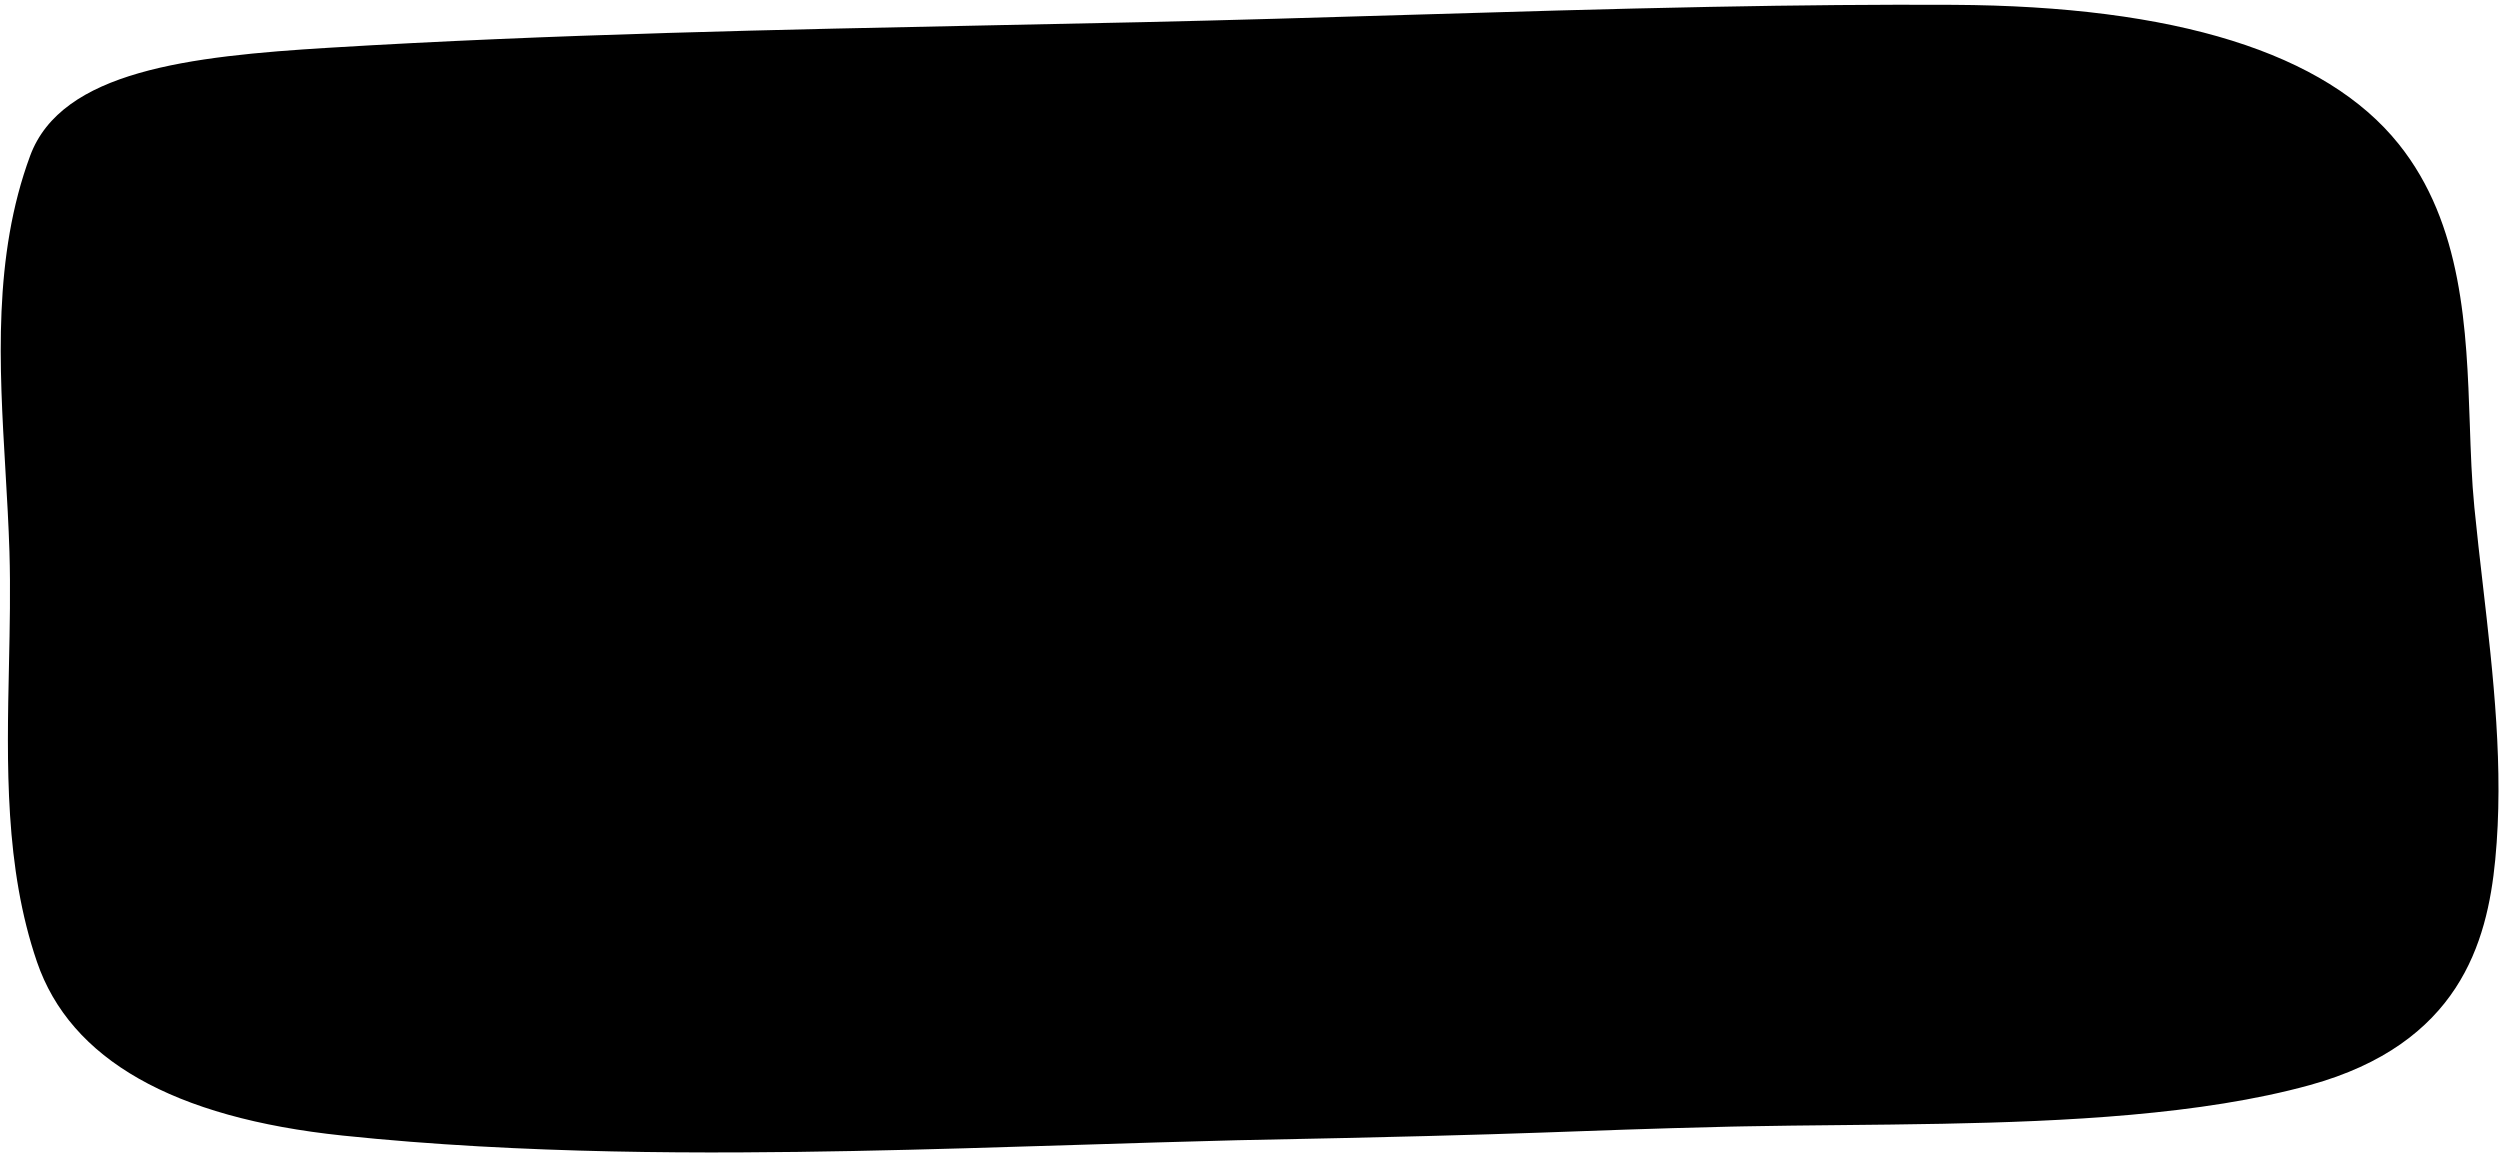 <svg width="95%" height="100%" preserveAspectRatio="none" viewBox="0 0 439 203" fill="none" xmlns="http://www.w3.org/2000/svg">
<path d="M303.962 197.833L306.376 197.786C311.769 197.682 317.358 197.624 323.068 197.569C328.988 197.509 335.037 197.452 341.116 197.335C362.341 196.925 386.599 195.798 405.619 190.537C431.773 183.305 436.752 165.593 438.166 150.966C439.712 135.029 437.819 118.587 435.989 102.684C435.462 98.133 434.942 93.592 434.497 89.081C434.036 84.402 433.867 79.529 433.694 74.369C433.127 57.961 432.486 39.361 421.214 25.298C408.374 9.265 382.041 1.04 342.942 0.849C329.98 0.784 316.014 0.903 300.255 1.208C282.453 1.551 264.321 2.098 246.785 2.624C231.638 3.081 215.982 3.548 200.62 3.89C192.362 4.068 184.087 4.236 175.812 4.405C137.013 5.191 96.898 6.002 57.777 8.384C33.268 9.872 10.807 12.444 5.292 27.361C-1.247 45.062 -0.124 64.165 0.956 82.637C1.235 87.439 1.514 92.204 1.659 96.895C1.855 103.384 1.717 110.178 1.576 116.747C1.202 134.247 0.82 152.336 6.491 168.902C12.356 186.03 30.411 196.292 60.169 199.405C91.898 202.727 124.714 202.6 149.757 202.117C162.82 201.865 176.054 201.449 188.852 201.051C198.406 200.753 207.904 200.455 217.307 200.223L217.34 200.223C274.358 199.122 273.116 198.571 303.962 197.833Z" fill="black"/>
</svg>
